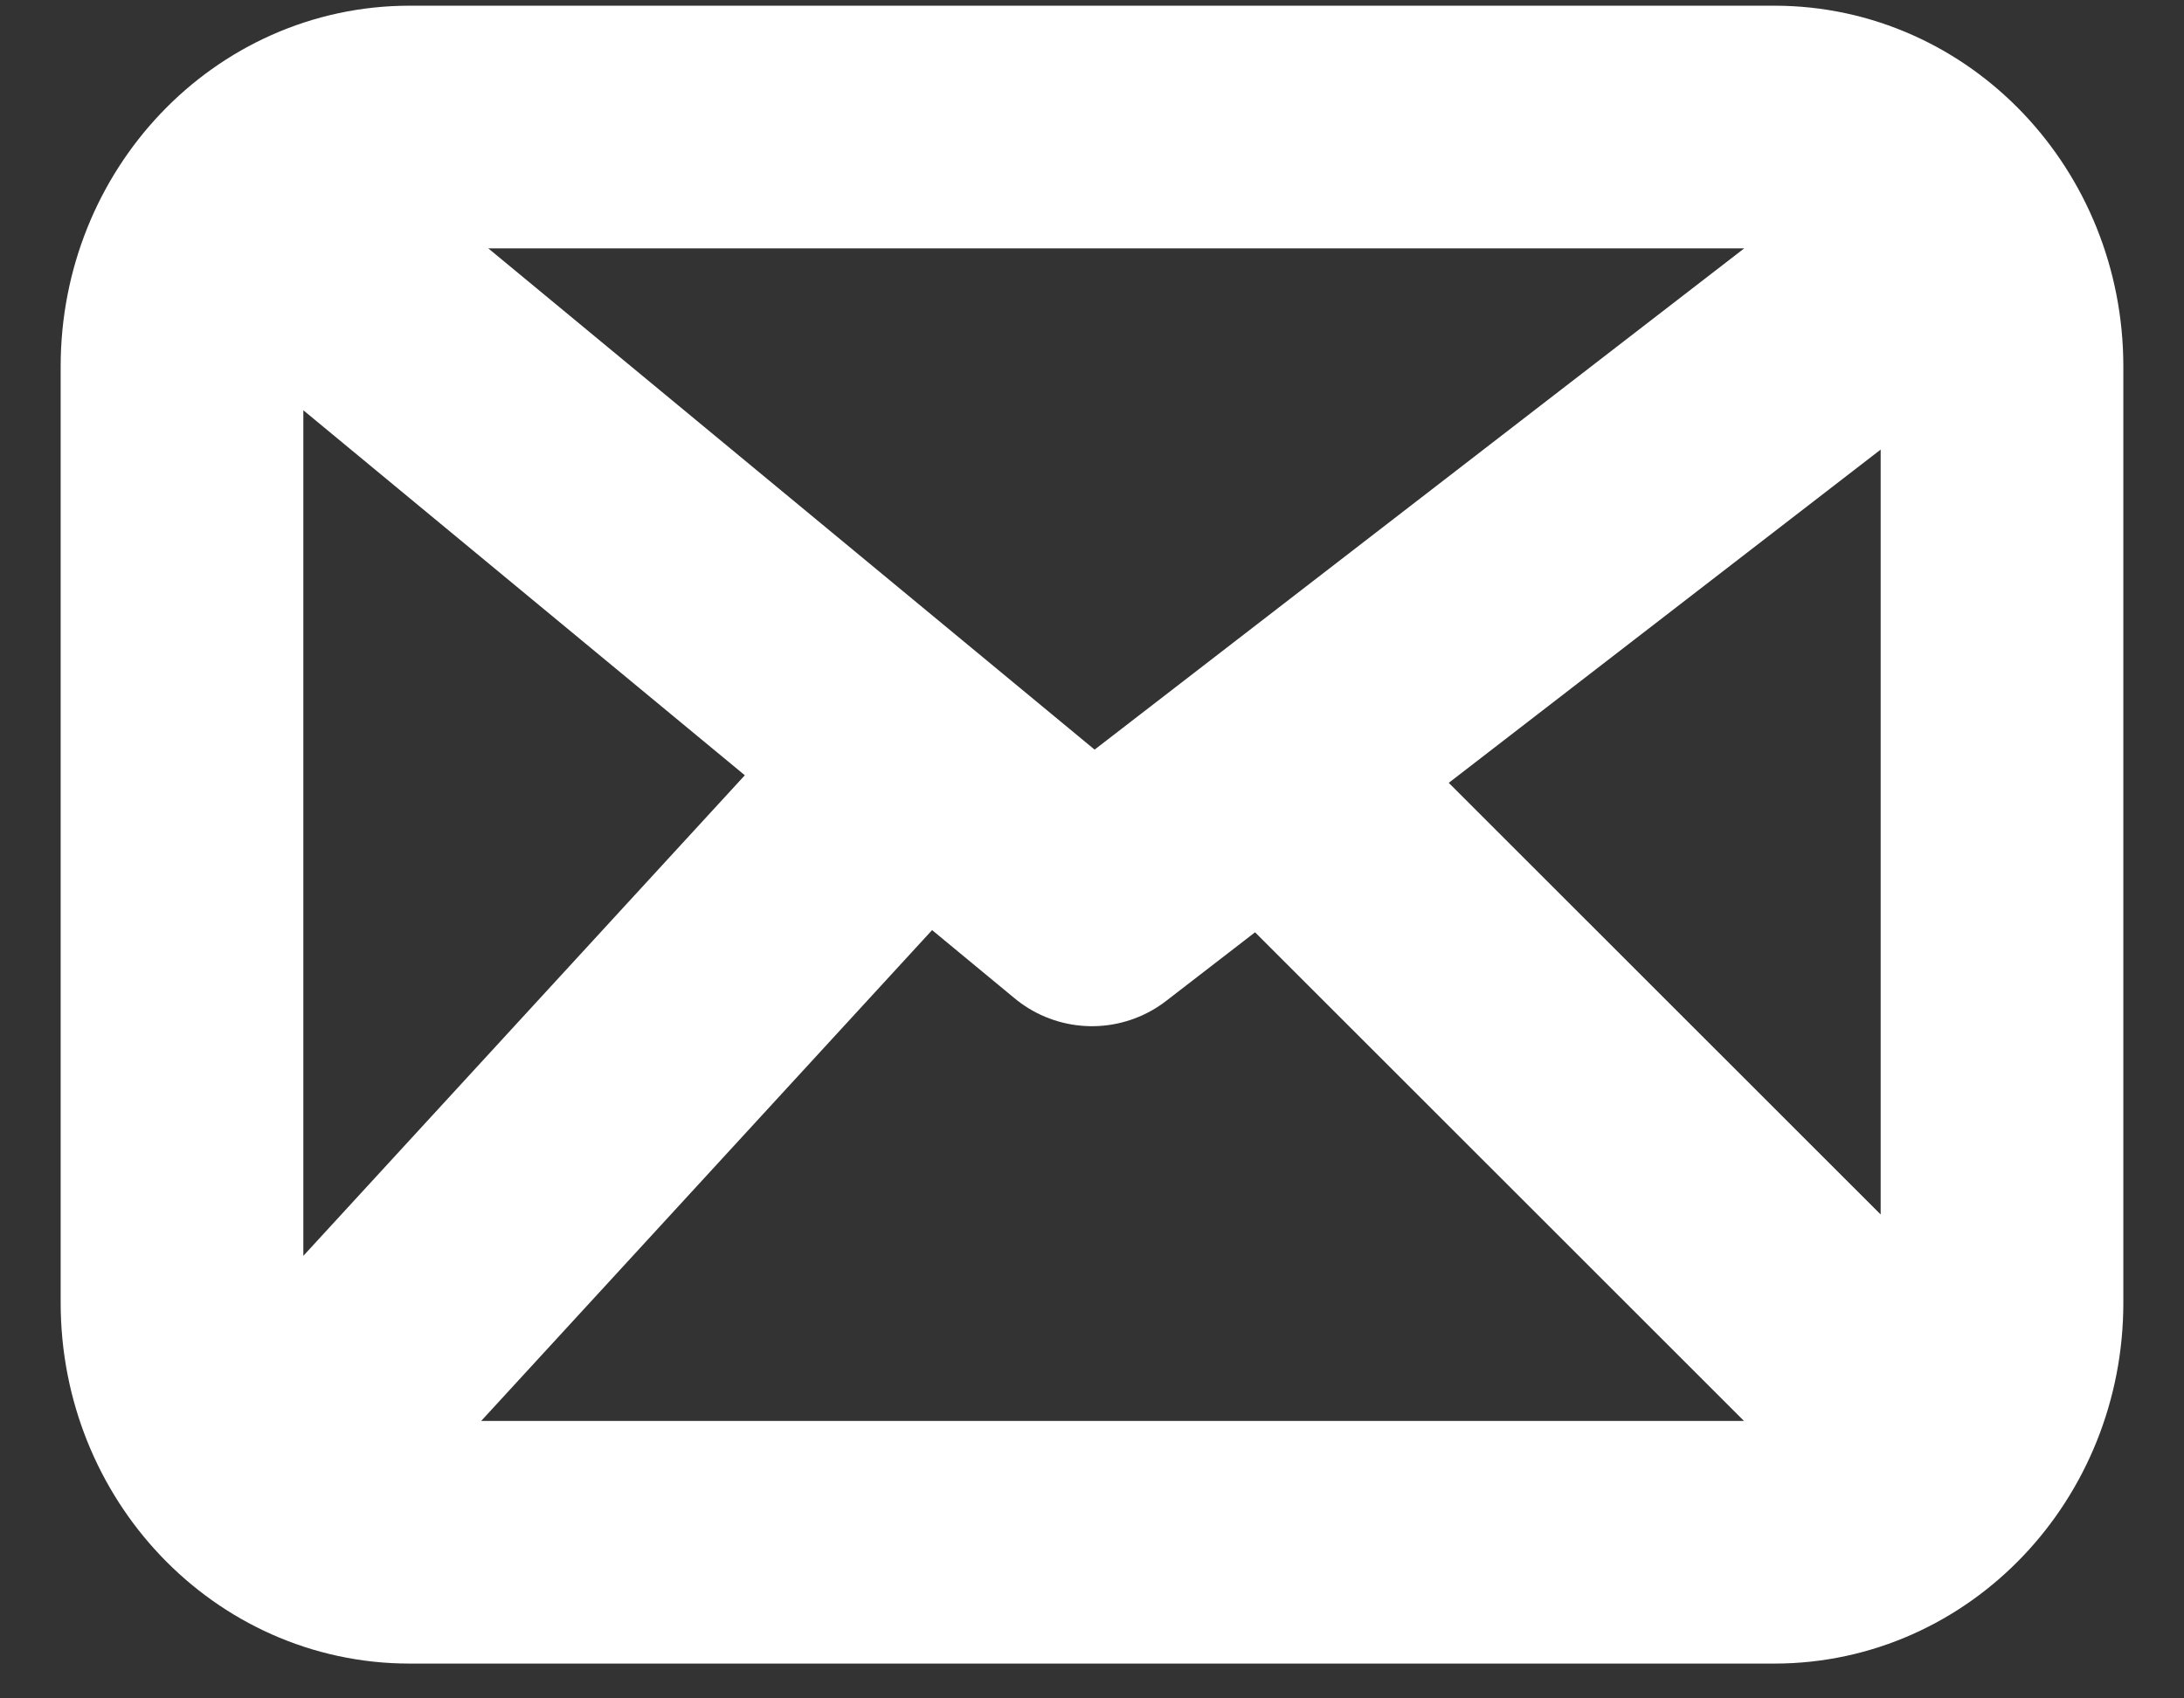 <svg width="18" height="14" viewBox="0 0 18 14" fill="none" xmlns="http://www.w3.org/2000/svg">
    <rect x="0" y="0" width="18" height="14" fill="#333333" stroke="none"/>
    <path d="M2.438 2.033L9 7.459L16.031 2.033M7.047 6.88L2.438 11.898M15.562 11.487L10.953 6.88M3.375 12.713C2.339 12.713 1.5 11.83 1.5 10.74V3.02C1.5 1.93 2.339 1.047 3.375 1.047H14.625C15.661 1.047 16.5 1.93 16.5 3.02V10.74C16.5 11.83 15.661 12.713 14.625 12.713H3.375Z" stroke="white" stroke-width="2" stroke-linecap="round" stroke-linejoin="round"/>
</svg>

